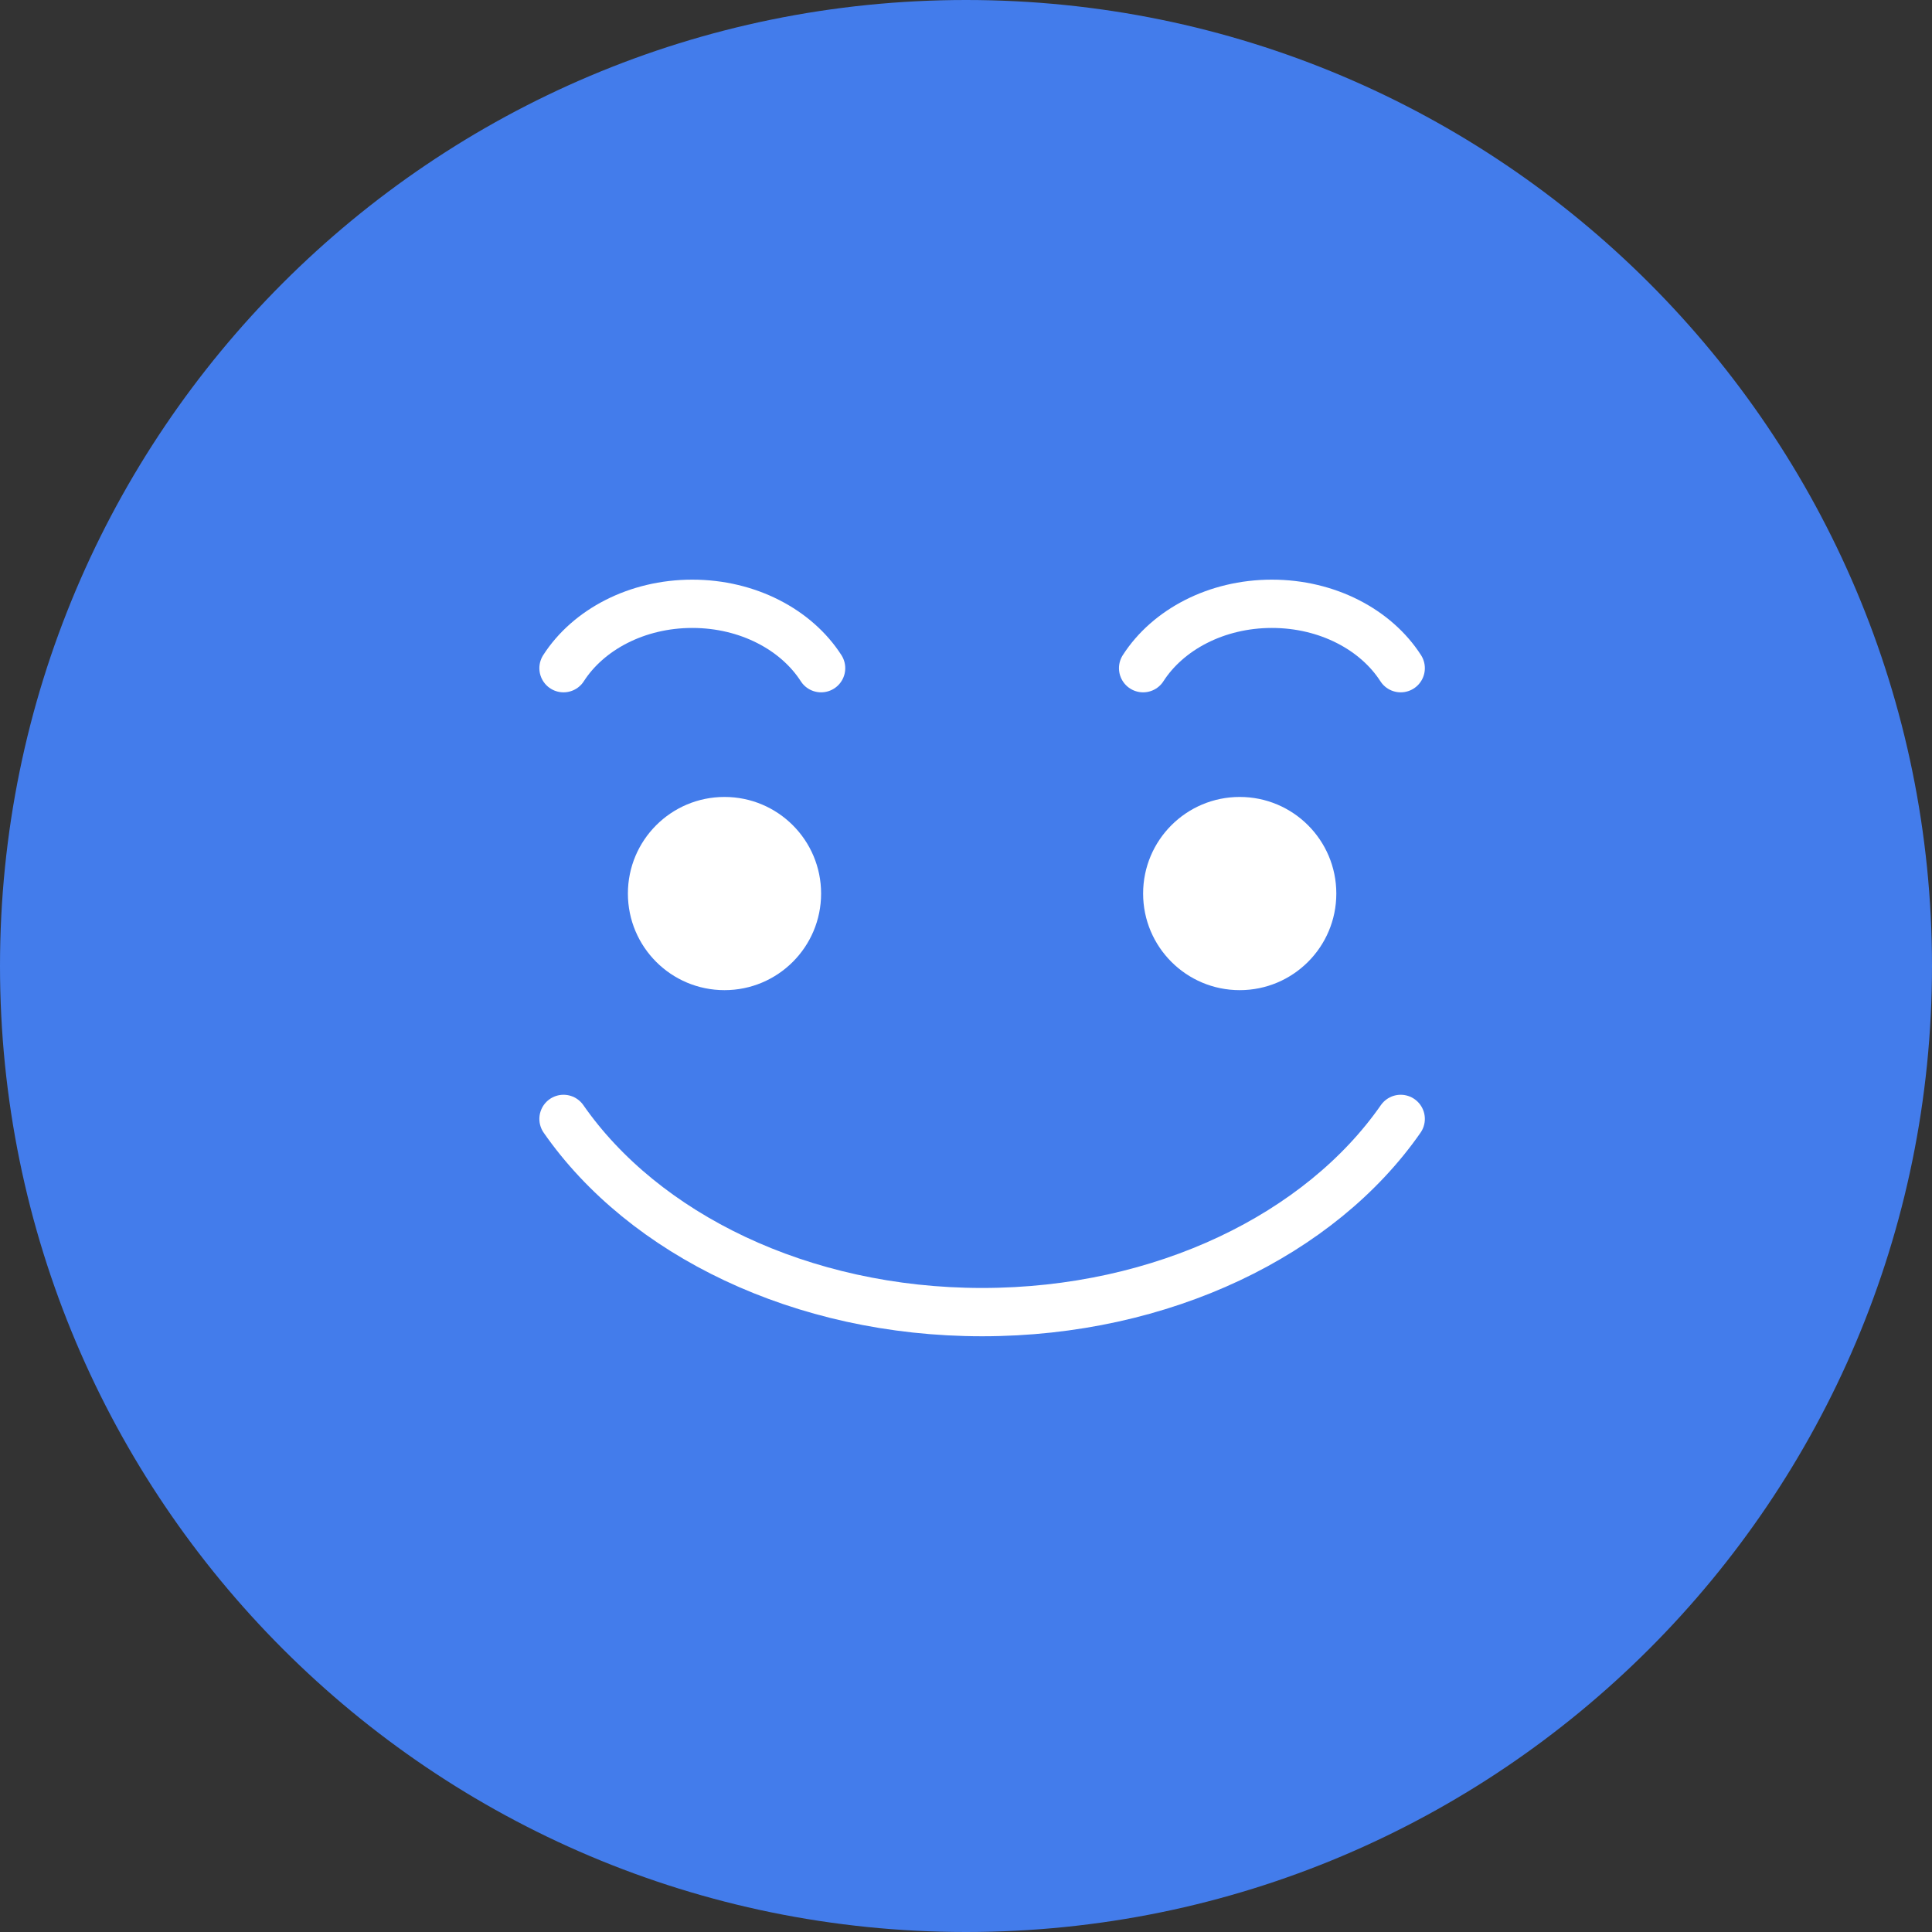 <svg width="40" height="40" viewBox="0 0 40 40" fill="none" xmlns="http://www.w3.org/2000/svg">
<rect x="0" y="0" width="40" height="40" fill="#333333" stroke="none"/>
<path d="M20 40C31.046 40 40 31.046 40 20C40 8.954 31.046 0 20 0C8.954 0 0 8.954 0 20C0 31.046 8.954 40 20 40Z" fill="#437CEB"/>
<path d="M29 23.166C27.342 25.549 24.083 27.166 20.334 27.166C16.584 27.166 13.325 25.549 11.667 23.166" stroke="white" stroke-linecap="round" stroke-linejoin="round"/>
<path d="M11.667 13.834C12.177 13.04 13.18 12.501 14.333 12.501C15.487 12.501 16.49 13.04 17 13.834" stroke="white" stroke-linecap="round" stroke-linejoin="round"/>
<path d="M23.667 13.834C24.177 13.04 25.18 12.501 26.333 12.501C27.487 12.501 28.49 13.04 29 13.834" stroke="white" stroke-linecap="round" stroke-linejoin="round"/>
<path d="M15 20.5C16.105 20.5 17 19.605 17 18.5C17 17.395 16.105 16.5 15 16.5C13.895 16.5 13 17.395 13 18.5C13 19.605 13.895 20.5 15 20.5Z" fill="white"/>
<path d="M25.667 20.5C26.772 20.5 27.667 19.605 27.667 18.5C27.667 17.395 26.772 16.5 25.667 16.5C24.562 16.5 23.667 17.395 23.667 18.5C23.667 19.605 24.562 20.5 25.667 20.5Z" fill="white"/>
</svg>
